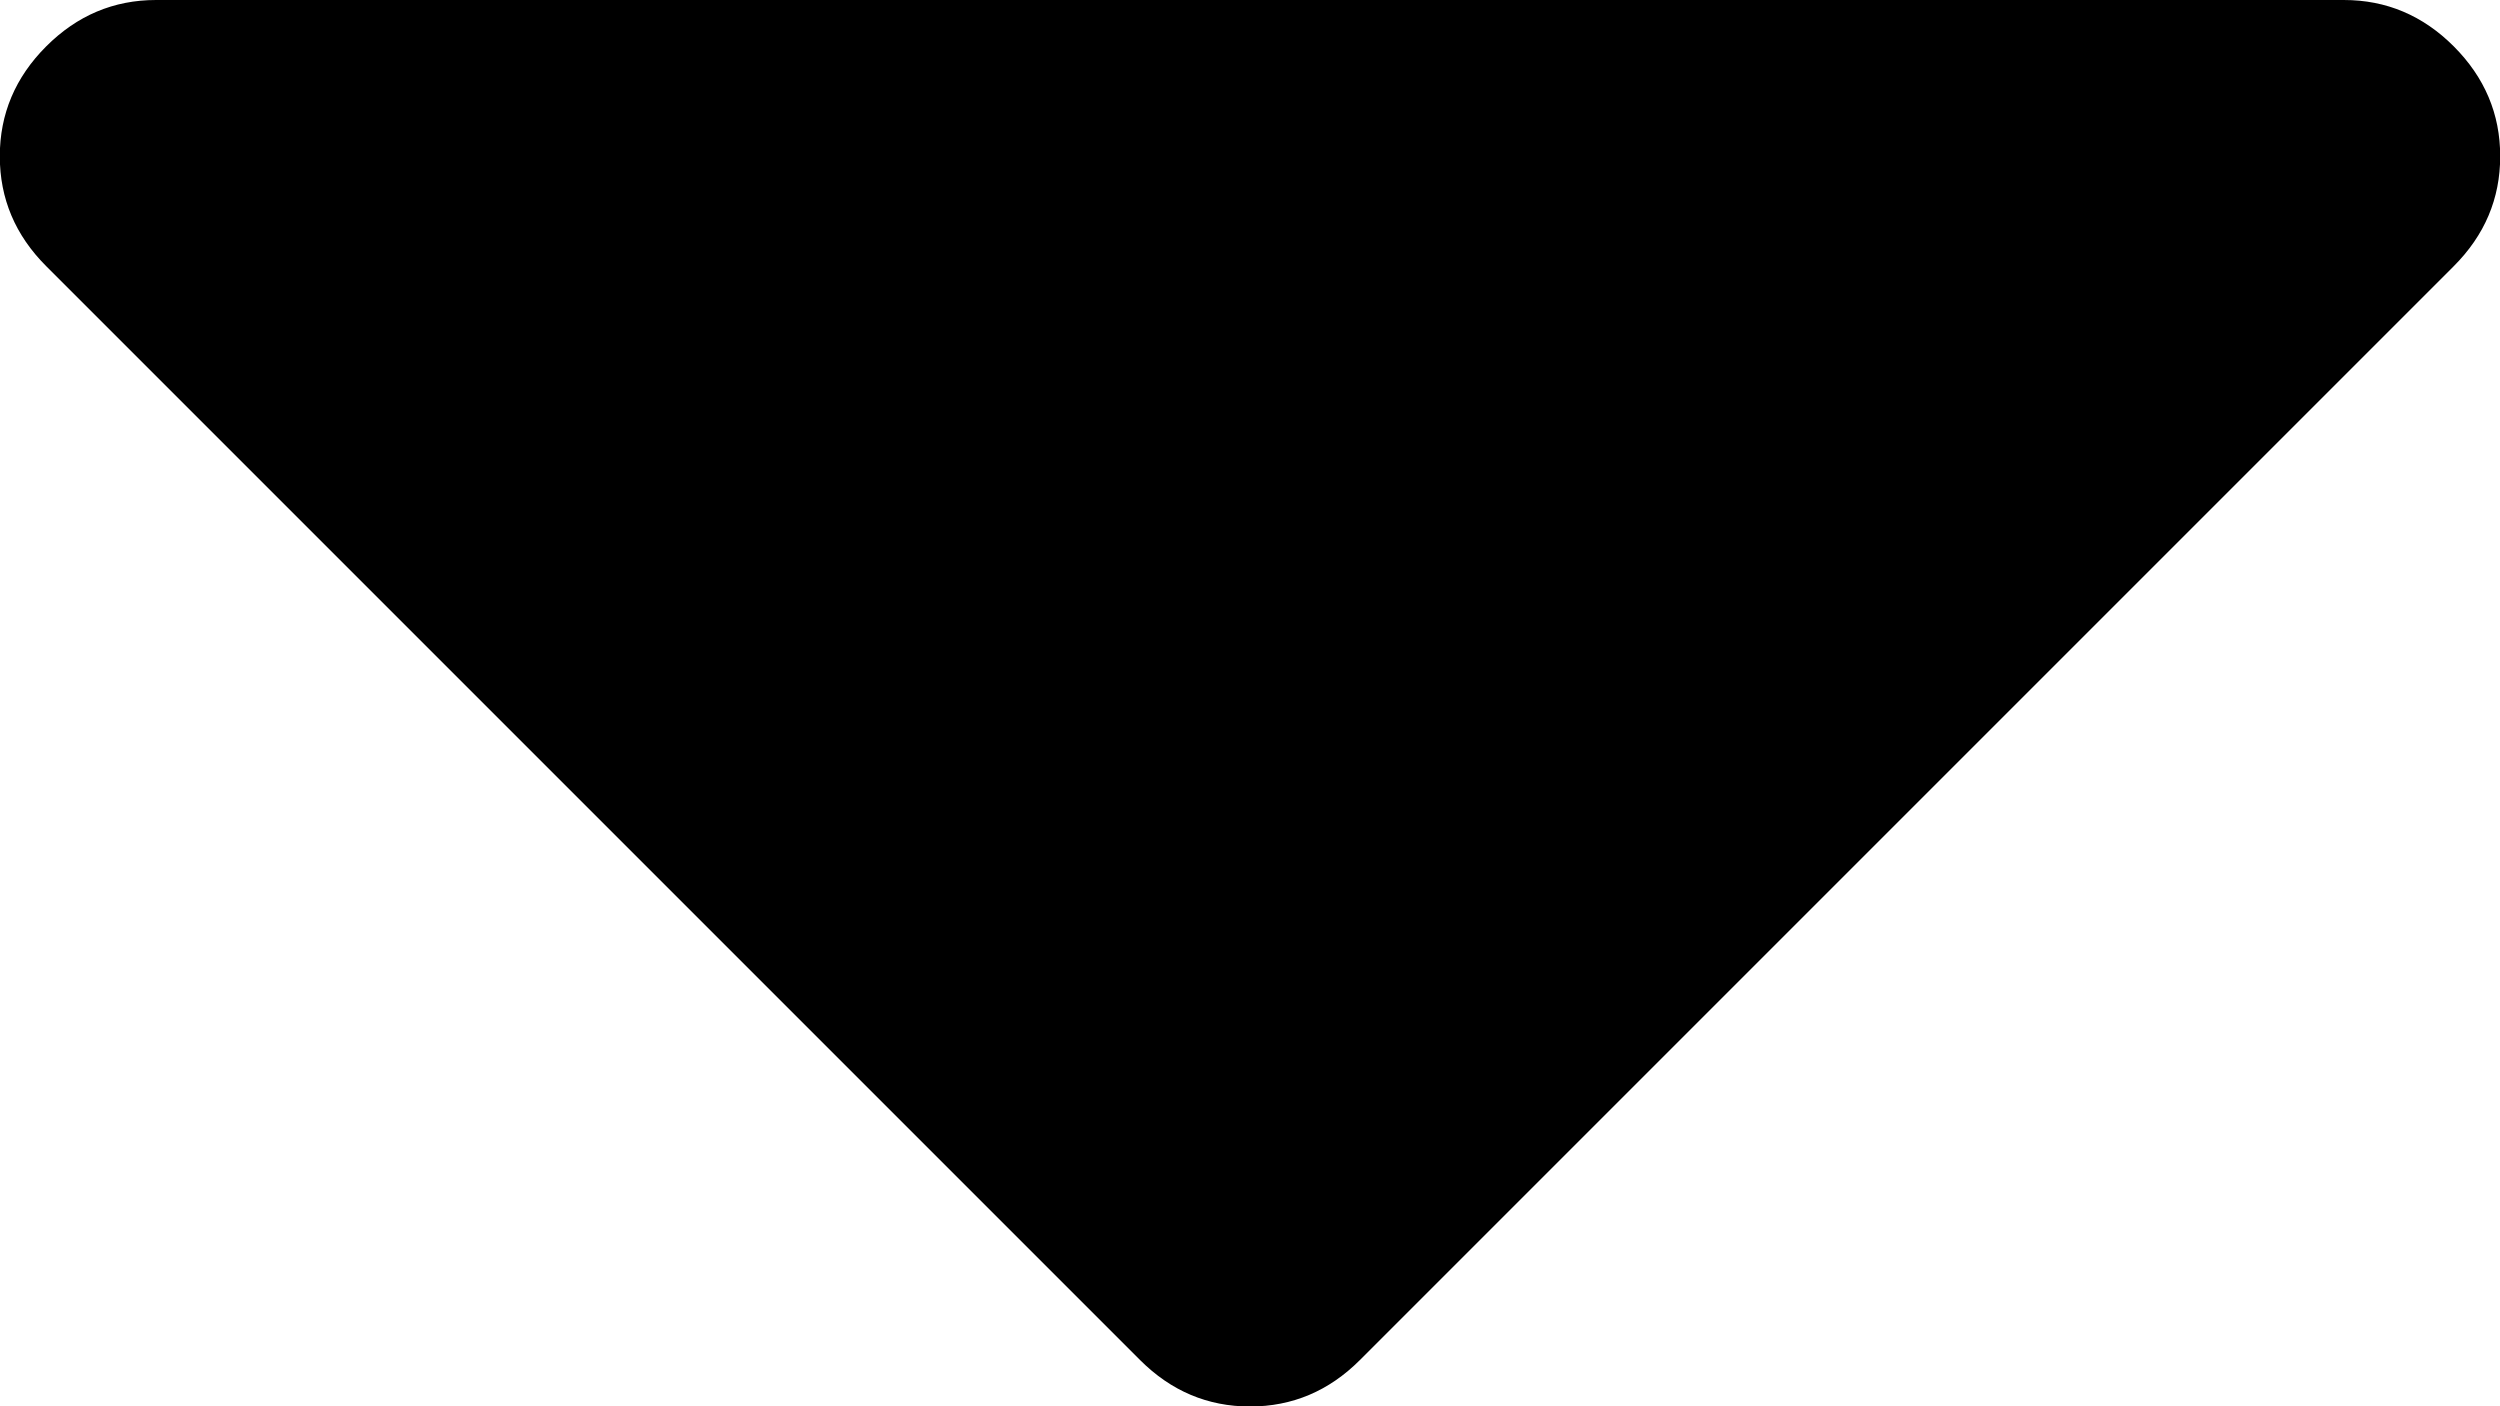 <?xml version="1.0" encoding="UTF-8" standalone="no"?>
<!-- Generator: Adobe Illustrator 16.0.0, SVG Export Plug-In . SVG Version: 6.00 Build 0)  -->

<svg
   xmlns:dc="http://purl.org/dc/elements/1.1/"
   xmlns:cc="http://creativecommons.org/ns#"
   xmlns:rdf="http://www.w3.org/1999/02/22-rdf-syntax-ns#"
   xmlns:svg="http://www.w3.org/2000/svg"
   xmlns="http://www.w3.org/2000/svg"
   xmlns:sodipodi="http://sodipodi.sourceforge.net/DTD/sodipodi-0.dtd"
   xmlns:inkscape="http://www.inkscape.org/namespaces/inkscape"
   version="1.1"
   x="0px"
   y="0px"
   width="5"
   height="2.813"
   viewBox="0 0 182.726 164.457"
   xml:space="preserve"
   id="svg6"
   sodipodi:docname="caret-down.svg"
   inkscape:version="0.92.3 (2405546, 2018-03-11)"><defs
   id="defs10" /><sodipodi:namedview
   pagecolor="#ffffff"
   bordercolor="#666666"
   borderopacity="1"
   objecttolerance="10"
   gridtolerance="10"
   guidetolerance="10"
   inkscape:pageopacity="0"
   inkscape:pageshadow="2"
   inkscape:window-width="1920"
   inkscape:window-height="1052"
   id="namedview8"
   showgrid="false"
   fit-margin-top="0"
   fit-margin-left="0"
   fit-margin-right="0"
   fit-margin-bottom="0"
   inkscape:zoom="47.2"
   inkscape:cx="3.0625"
   inkscape:cy="1.4062874"
   inkscape:window-x="0"
   inkscape:window-y="13"
   inkscape:window-maximized="1"
   inkscape:current-layer="svg6" />
<g
   id="g4"
   transform="translate(-54.818,-63.953)">
	<path
   d="m 286.935,69.377 c -3.614,-3.617 -7.898,-5.424 -12.848,-5.424 H 18.274 c -4.952,0 -9.233,1.807 -12.85,5.424 C 1.807,72.998 0,77.279 0,82.228 c 0,4.948 1.807,9.229 5.424,12.847 l 127.907,127.907 c 3.621,3.617 7.902,5.428 12.85,5.428 4.948,0 9.233,-1.811 12.847,-5.428 L 286.935,95.074 c 3.613,-3.617 5.427,-7.898 5.427,-12.847 0,-4.948 -1.814,-9.229 -5.427,-12.85 z"
   id="path2"
   inkscape:connector-curvature="0" />
</g>
</svg>
